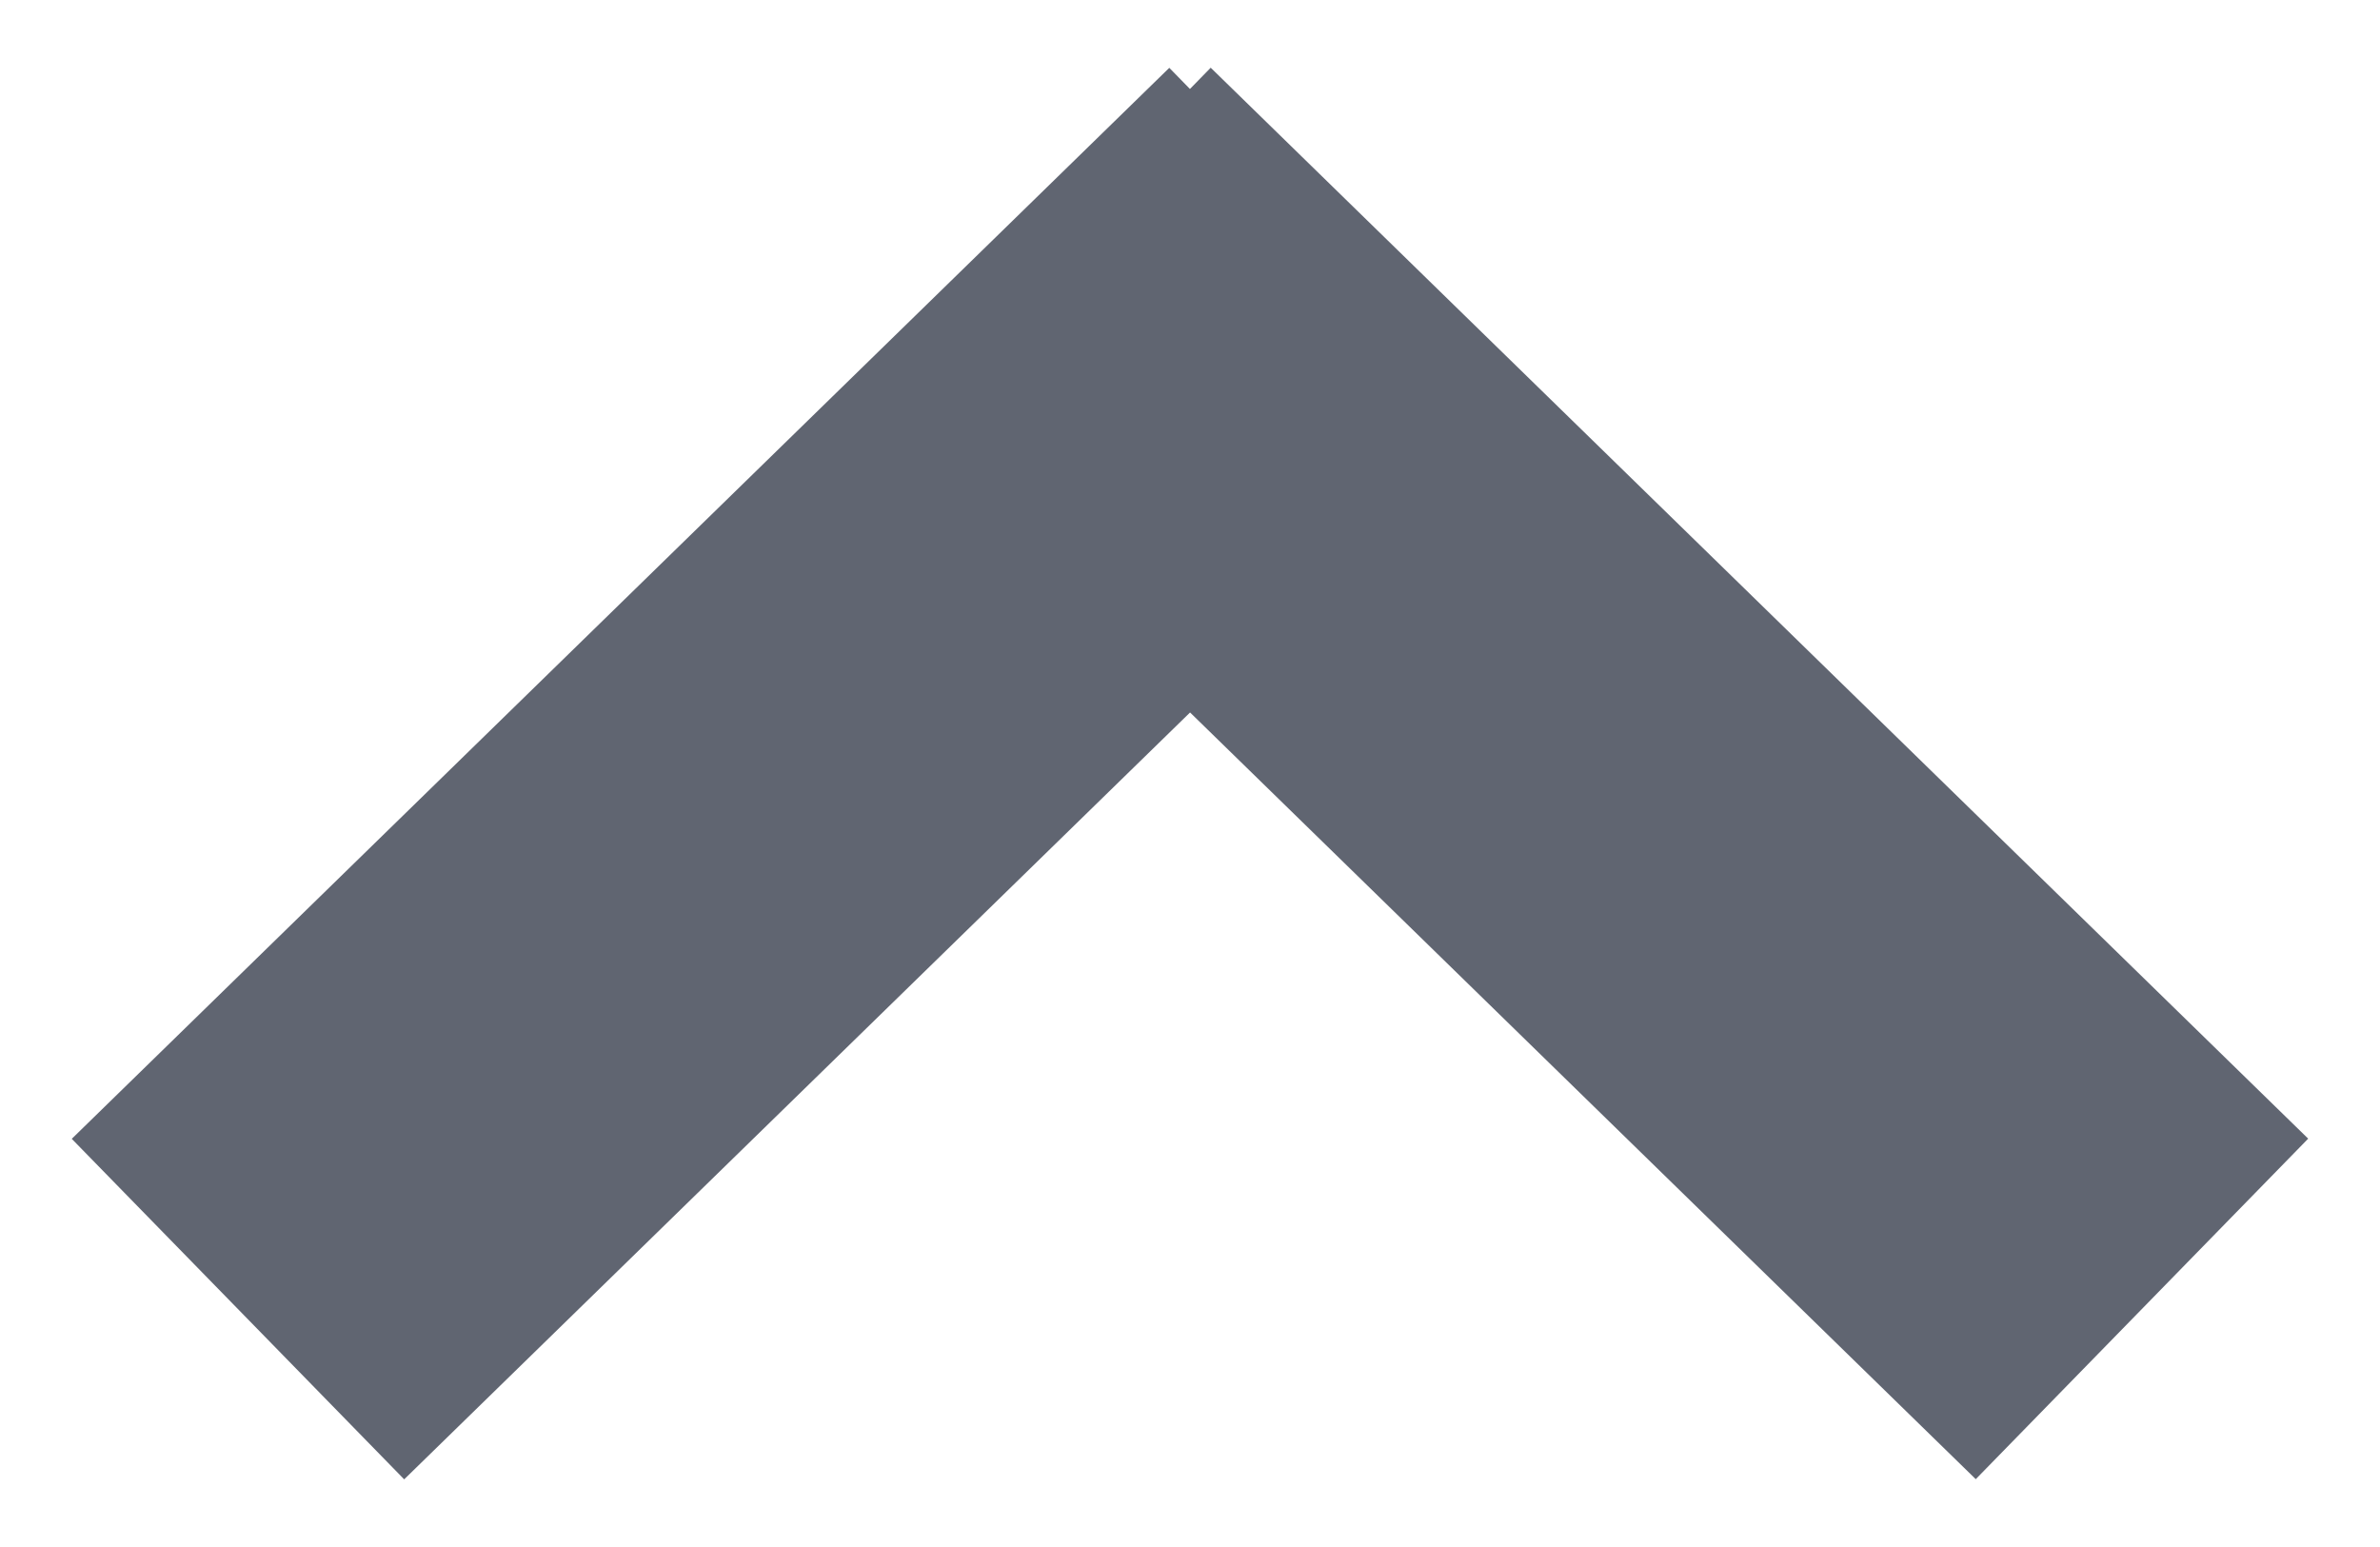 <svg width="20" height="13" fill="none" xmlns="http://www.w3.org/2000/svg"><path d="M19.397 9.569l-9.223-9L7.38 3.43l9.223 9 2.794-2.862zm-16 2.862l9.223-9L9.826.57l-9.223 9 2.794 2.862z" fill="#606571"/></svg>